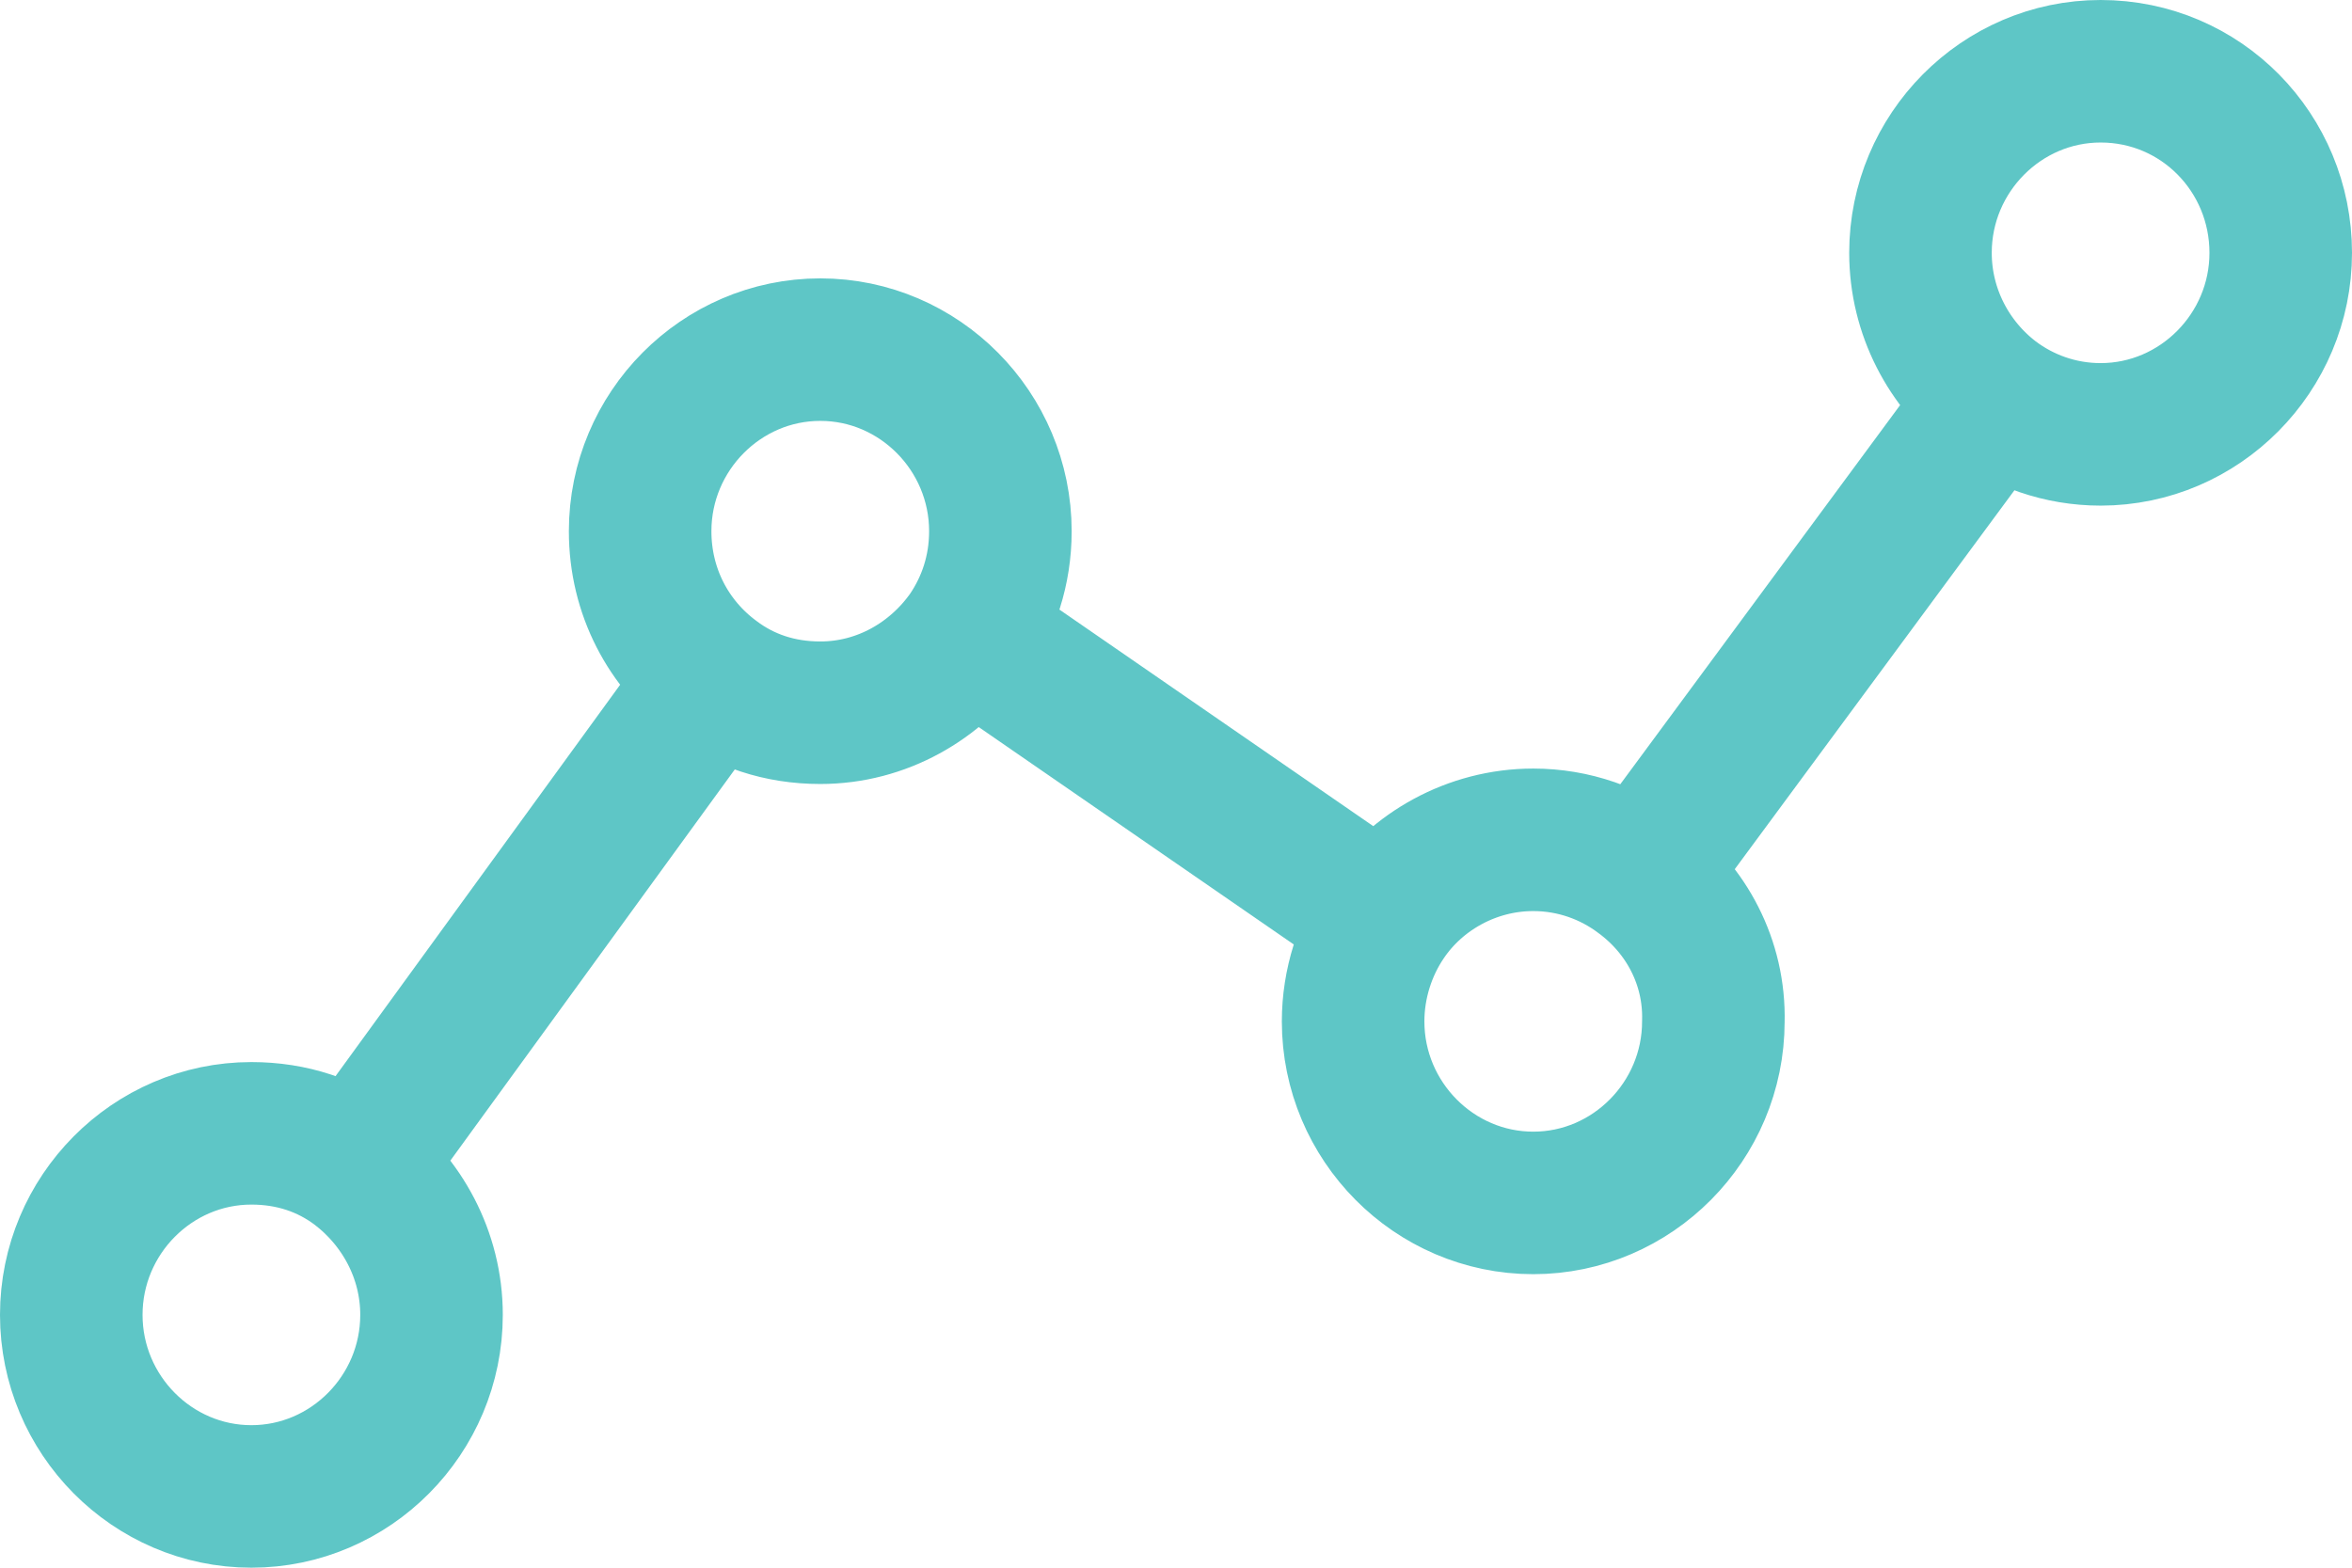 <svg width="66" height="44" viewBox="0 0 66 44" fill="none" xmlns="http://www.w3.org/2000/svg">
<path d="M10.382 32.276L19.859 19.24M27.019 17.669L38.77 25.779M55.576 11.681L46.52 23.953M10.045 32.786C9.202 32.149 8.192 31.809 7.054 31.809C4.274 31.809 2 34.102 2 36.904C2 39.707 4.274 42 7.054 42C9.834 42 12.109 39.707 12.109 36.904C12.109 35.206 11.266 33.72 10.045 32.786ZM58.946 2C56.166 2 53.891 4.293 53.891 7.096C53.891 8.752 54.692 10.238 55.913 11.172C56.755 11.809 57.808 12.191 58.946 12.191C61.725 12.191 64 9.898 64 7.096C64 4.293 61.768 2 58.946 2ZM23.018 9.813C20.238 9.813 17.963 12.106 17.963 14.909C17.963 16.607 18.764 18.093 20.027 19.028C20.87 19.665 21.88 20.004 23.018 20.004C24.745 20.004 26.261 19.113 27.188 17.796C27.735 16.989 28.072 16.013 28.072 14.909C28.072 12.106 25.798 9.813 23.018 9.813ZM46.057 24.59C45.215 23.953 44.162 23.571 43.025 23.571C41.298 23.571 39.739 24.463 38.855 25.779C38.307 26.586 37.97 27.605 37.97 28.667C37.97 31.469 40.245 33.762 43.025 33.762C45.804 33.762 48.079 31.469 48.079 28.667C48.121 27.011 47.321 25.524 46.057 24.59Z" stroke="#5EC6C6" stroke-width="4" stroke-miterlimit="10"/>
</svg>

